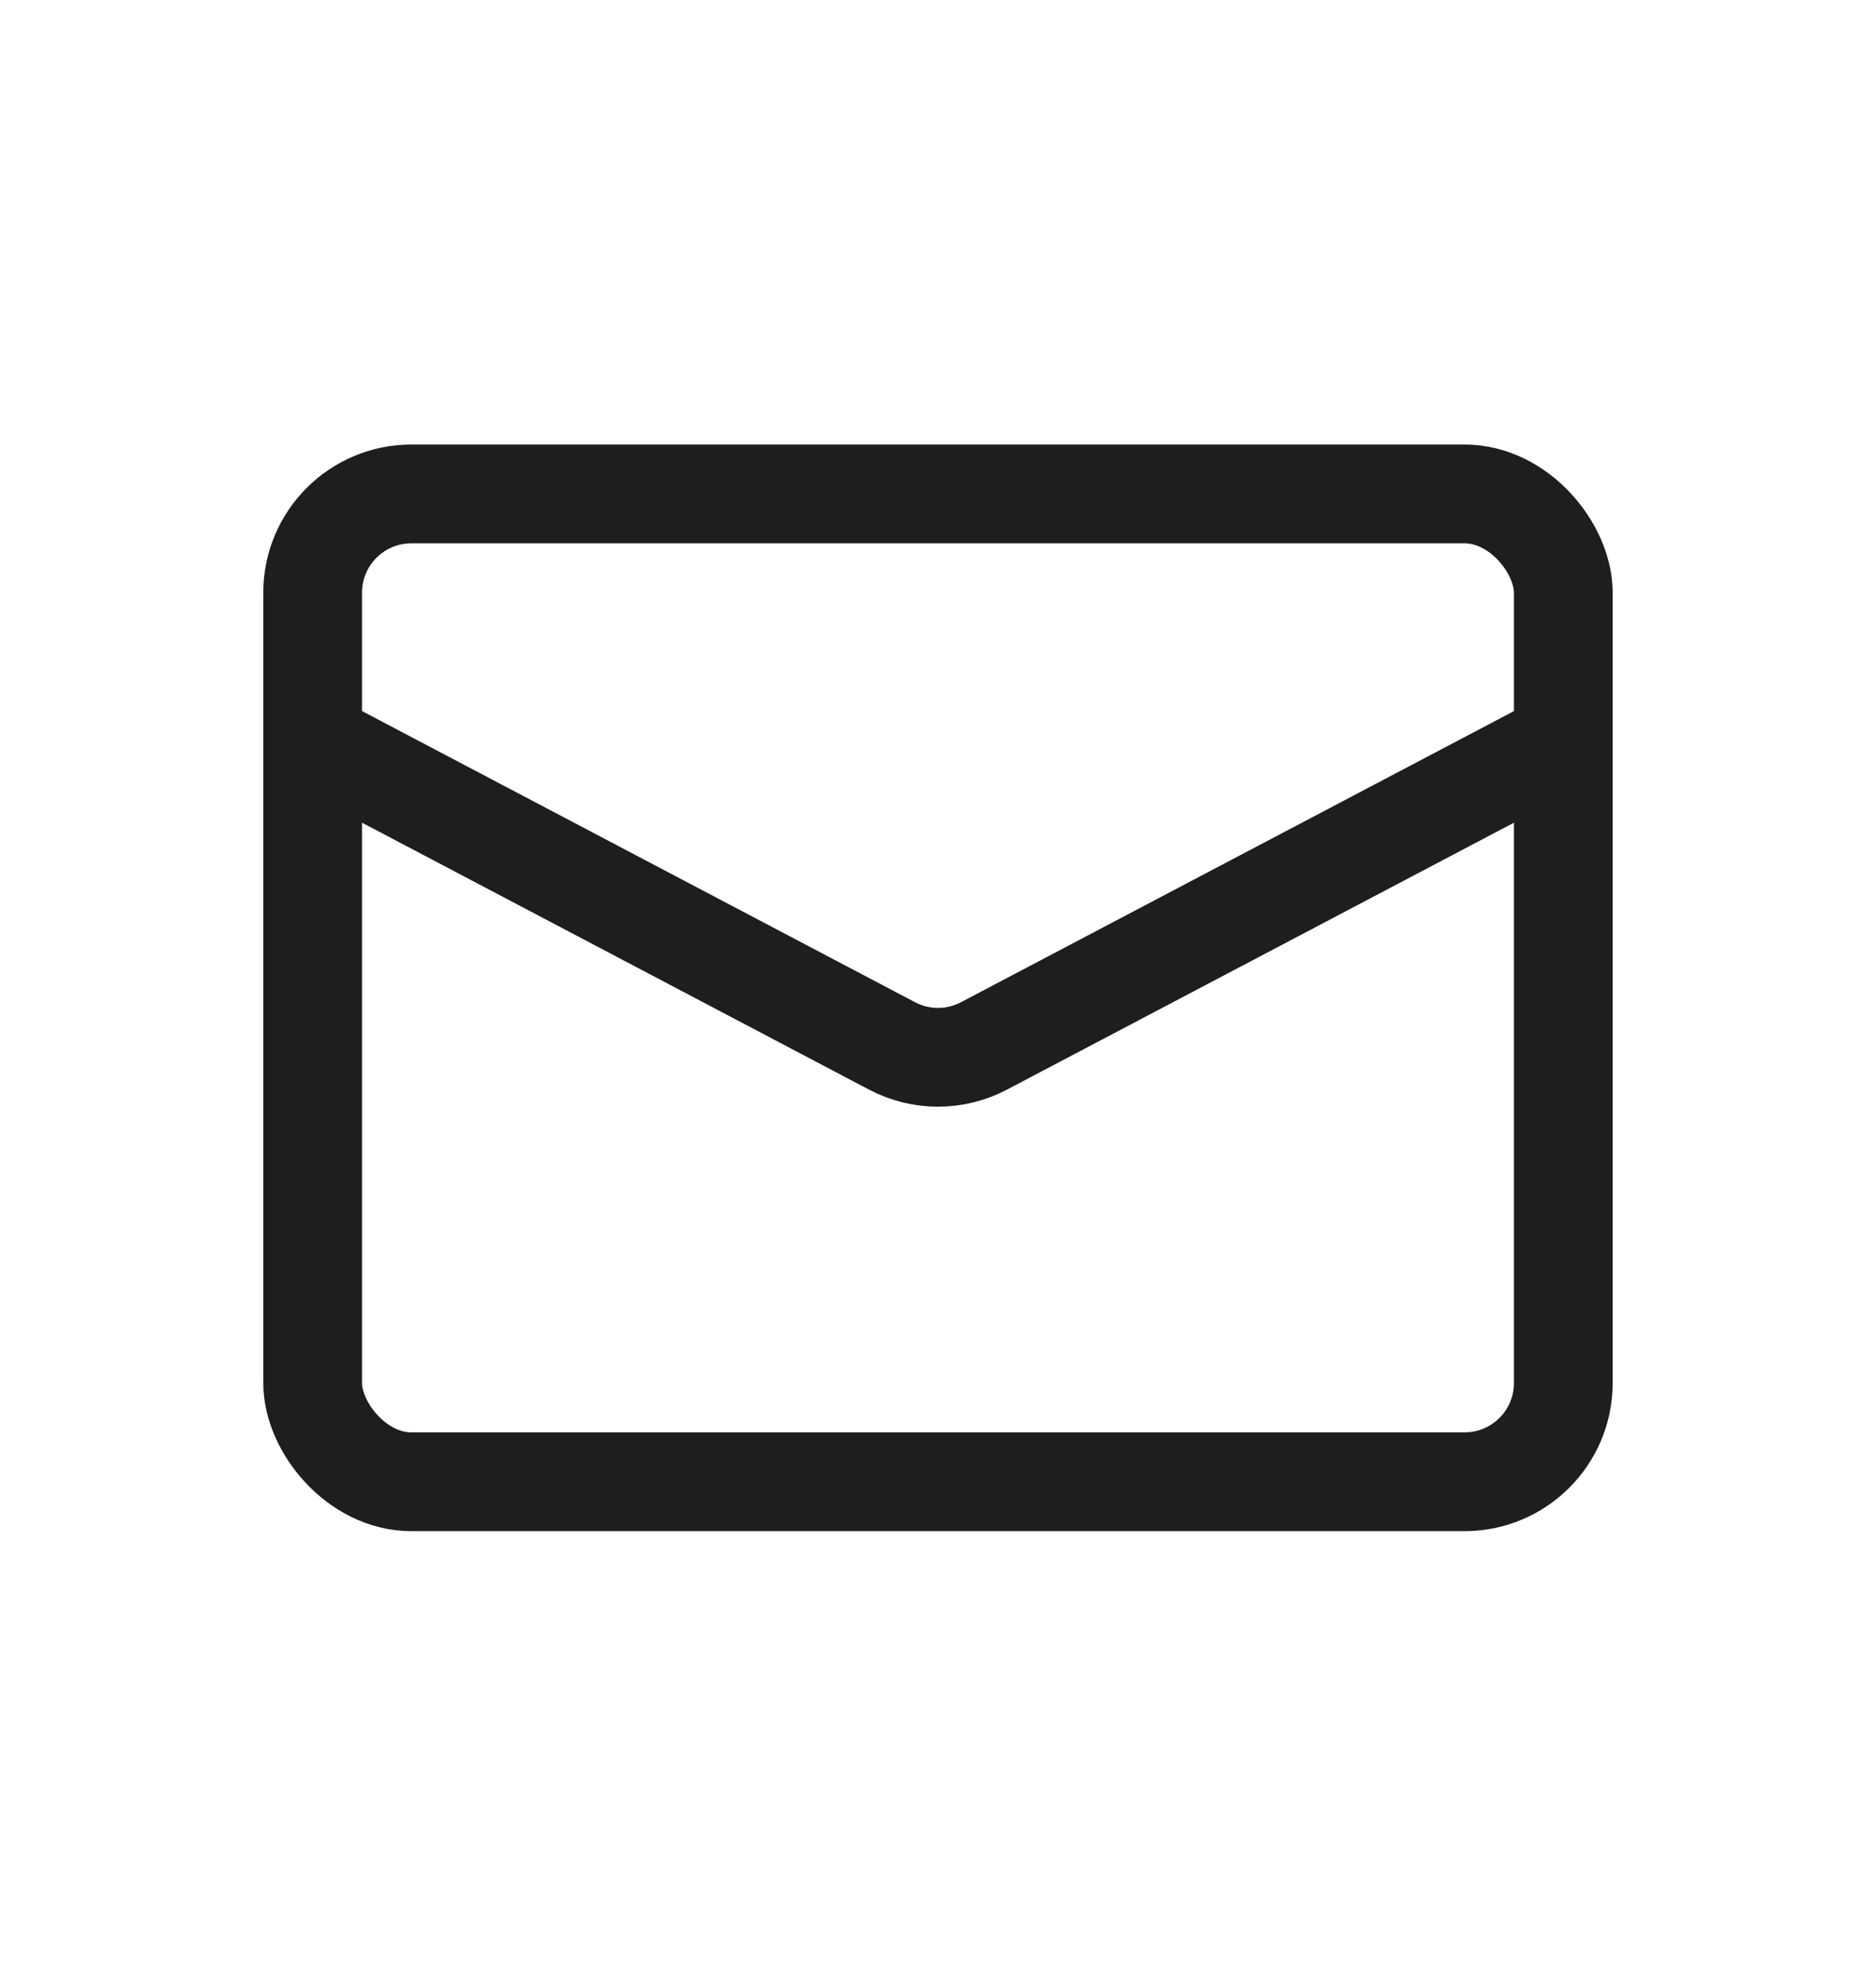 <svg width="38" height="40" viewBox="0 0 38 40" fill="none" xmlns="http://www.w3.org/2000/svg">
    <rect x="6.333" y="10" width="25.333" height="20" rx="2" stroke="#1E1E1E" stroke-width="2" />
    <path d="M6.333 15L18.069 21.176C18.652 21.483 19.348 21.483 19.931 21.176L31.667 15" stroke="#1E1E1E"
        stroke-width="2" />
</svg>
